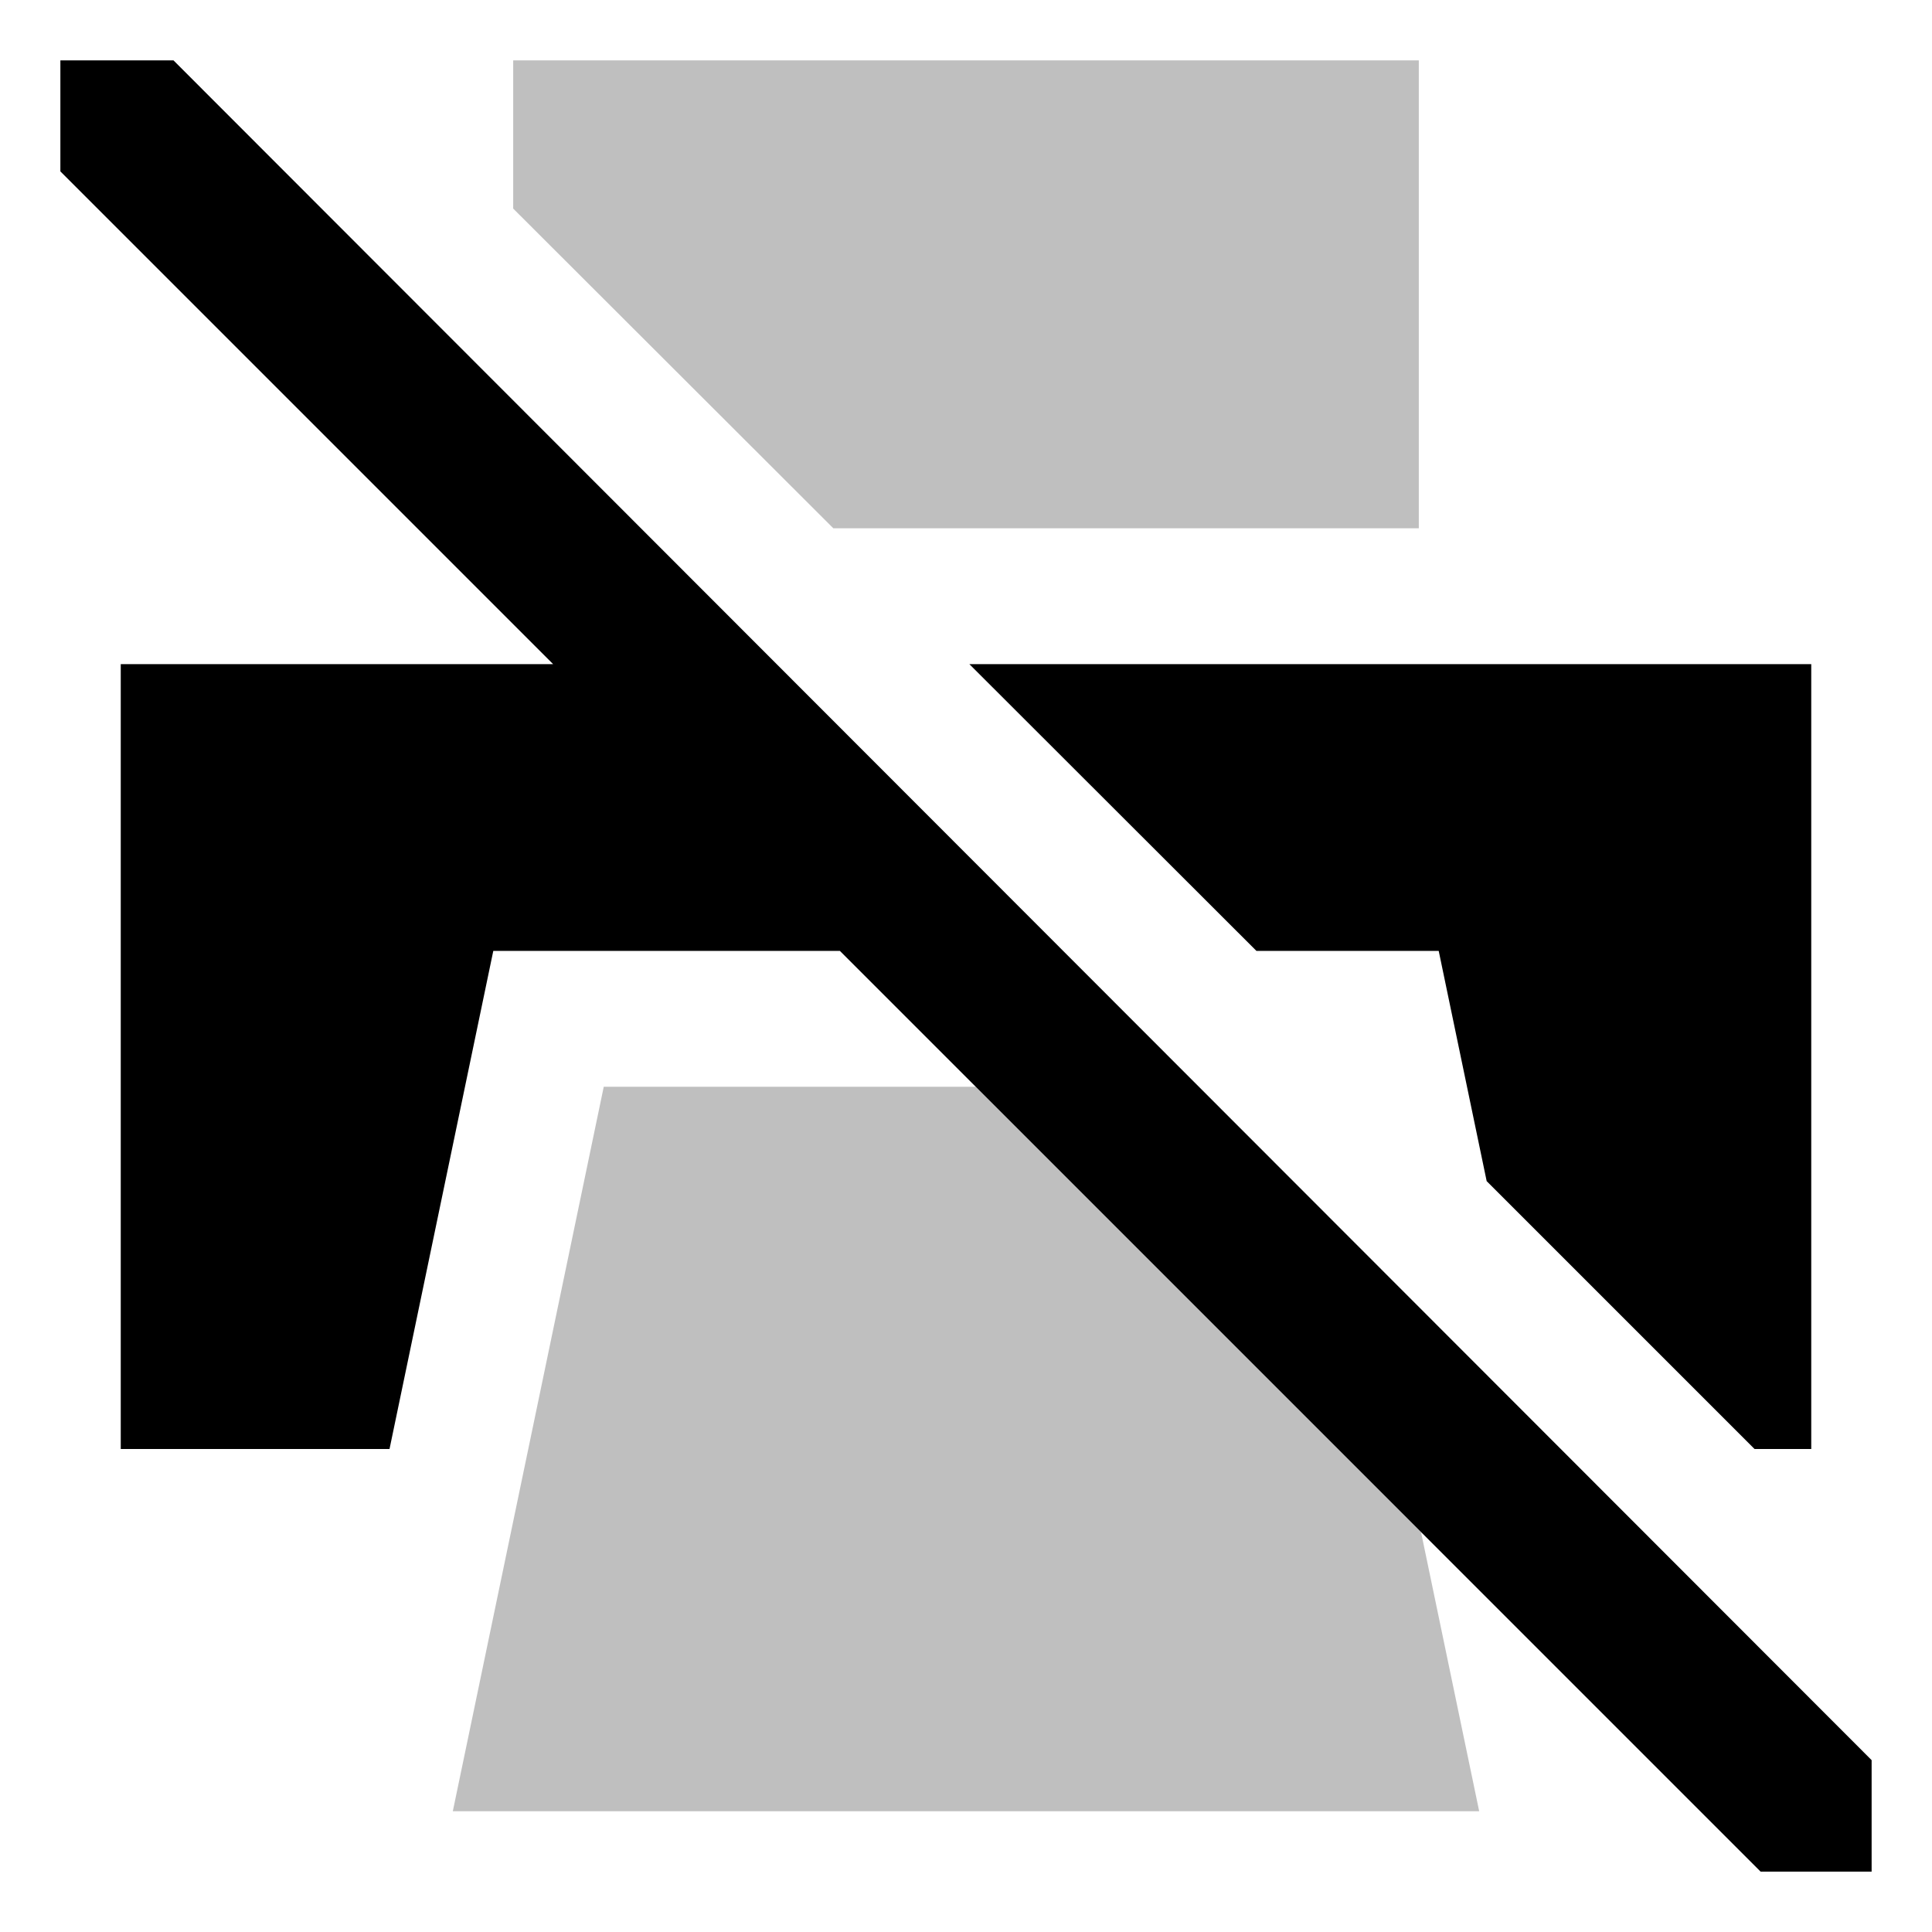 <svg xmlns="http://www.w3.org/2000/svg" viewBox="0 0 512 512">
  <polygon fill="currentColor" points="376 140 376 16 136 16 136 55.271 220.842 140 376 140" class="ci-secondary" opacity="0.25"/>
  <polygon fill="currentColor" points="379.5 420 376.585 406.01 372.575 402 354.575 384 258.576 288 160 288 140 384 136.25 402 132.5 420 120 480 392 480 379.5 420" class="ci-secondary" opacity="0.25"/>
  <polygon fill="currentColor" points="332.969 252 381.273 252 393.984 313.016 464.968 384 480 384 480 176 256.889 176 332.969 252" class="ci-primary"/>
  <polygon fill="currentColor" points="45.976 16 45.709 16 16 16 16 45.422 146.576 175.998 146.578 176 32 176 32 384 103.227 384 130.727 252 222.578 252 466.578 496 496 496 496 466.457 45.976 16" class="ci-primary"/>
</svg>
